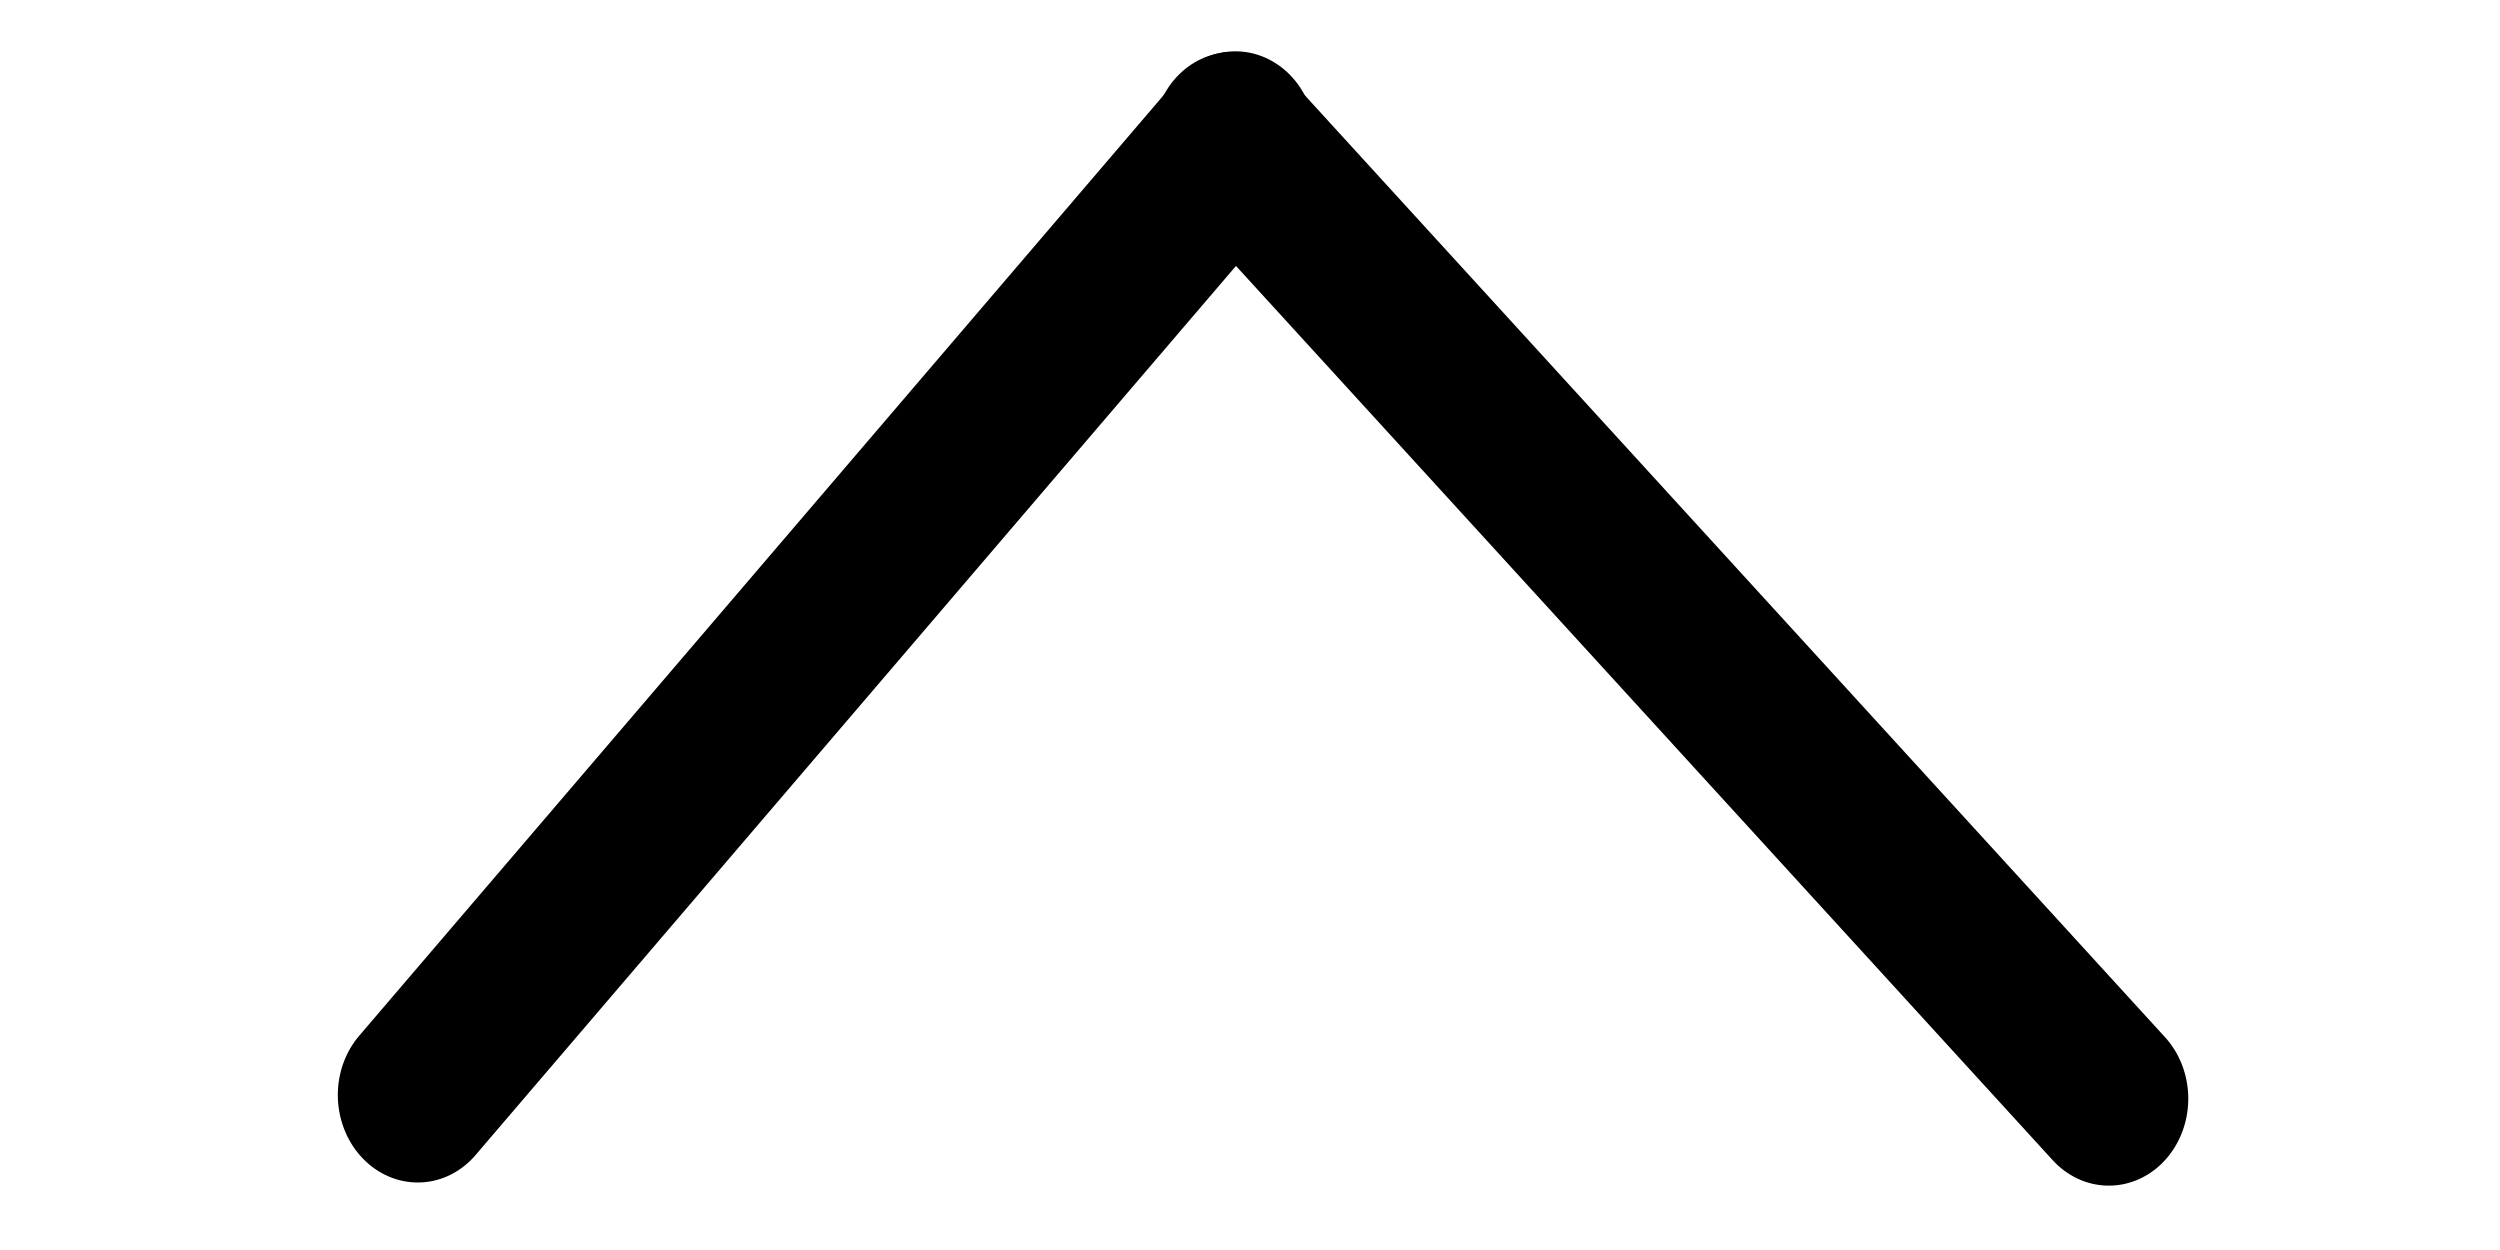 <svg width="20" height="10" viewBox="0 0 24 15" fill="none" xmlns="http://www.w3.org/2000/svg">
<line x1="1" y1="-1" x2="16.605" y2="-1" transform="matrix(-0.674 -0.738 0.674 -0.738 23.654 13.184)" stroke="black" stroke-width="2" stroke-linecap="round"/>
<line x1="1" y1="-1" x2="16.113" y2="-1" transform="matrix(-0.65 0.76 -0.698 -0.716 11.783 0.184)" stroke="black" stroke-width="2" stroke-linecap="round"/>
</svg>
